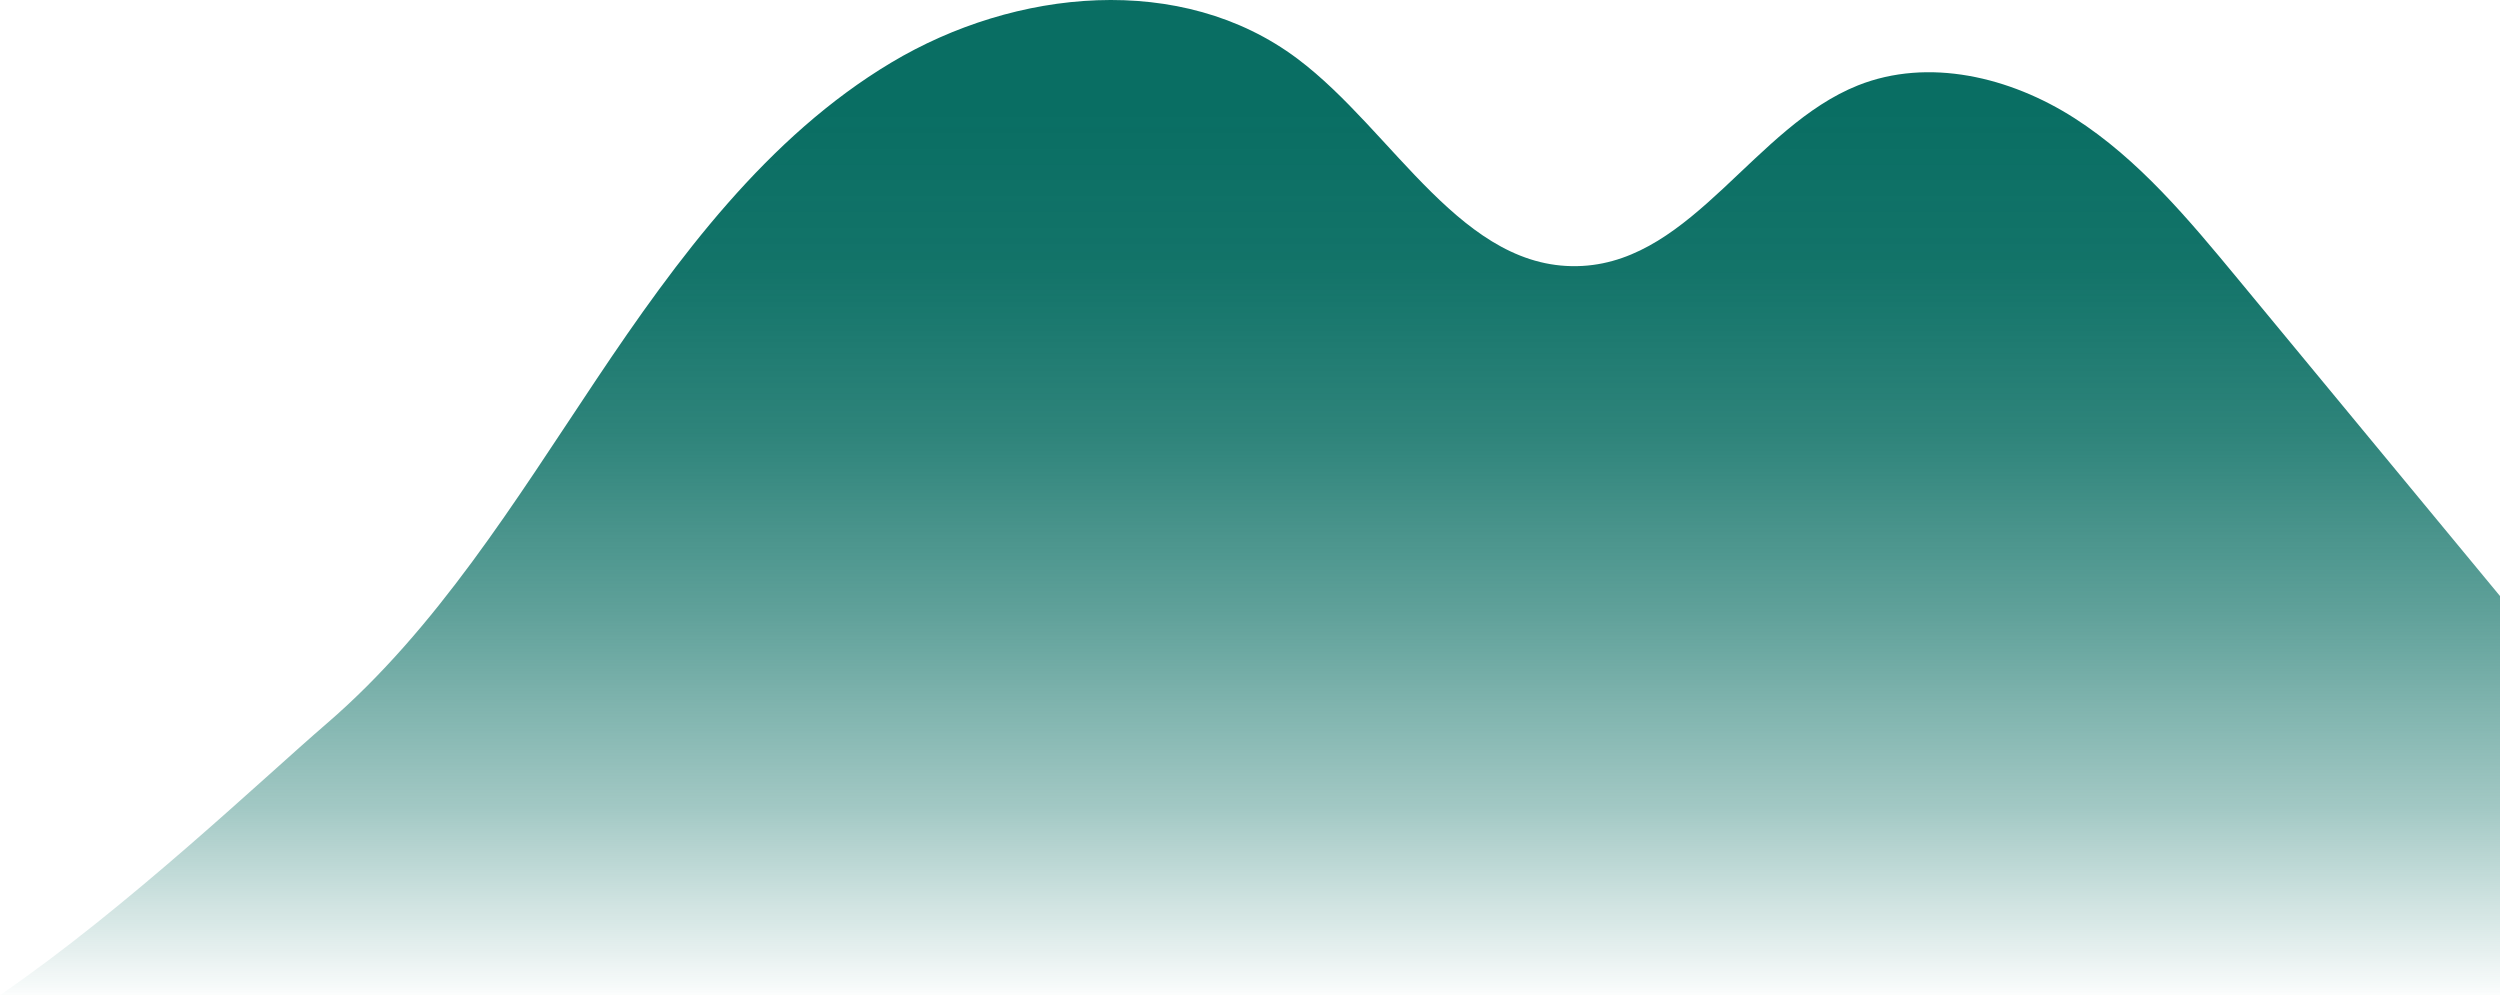 <svg width="103" height="41" viewBox="0 0 103 41" fill="none" xmlns="http://www.w3.org/2000/svg">
<path d="M135.314 38.453C131.214 35.809 126.806 32.734 122.006 33.339C119.935 33.6 117.965 34.549 115.877 34.573C111.661 34.623 108.349 31.03 105.613 27.718C101.144 22.313 96.675 16.905 92.209 11.501C90.186 9.054 88.119 6.567 85.471 4.87C82.823 3.172 79.452 2.359 76.545 3.519C72.299 5.214 69.752 10.692 65.205 10.956C60.272 11.243 57.446 5.411 53.45 2.416C48.676 -1.163 41.821 -0.475 36.717 2.58C31.612 5.635 27.911 10.635 24.563 15.645C21.215 20.655 18 25.896 13.473 29.8C10.802 32.099 5.26 37.394 0 41H140C138.363 40.308 136.778 39.396 135.314 38.453Z" fill="url(#paint0_linear_69_9636)"/>
<defs>
<linearGradient id="paint0_linear_69_9636" x1="69.998" y1="-2.858" x2="69.998" y2="63.915" gradientUnits="userSpaceOnUse">
<stop offset="0.11" stop-color="#096E63"/>
<stop offset="0.21" stop-color="#096E63" stop-opacity="0.96"/>
<stop offset="0.31" stop-color="#096E63" stop-opacity="0.85"/>
<stop offset="0.42" stop-color="#096E63" stop-opacity="0.65"/>
<stop offset="0.54" stop-color="#096E63" stop-opacity="0.38"/>
<stop offset="0.65" stop-color="#096E63" stop-opacity="0.04"/>
<stop offset="0.66" stop-color="#096E63" stop-opacity="0"/>
</linearGradient>
</defs>
</svg>
